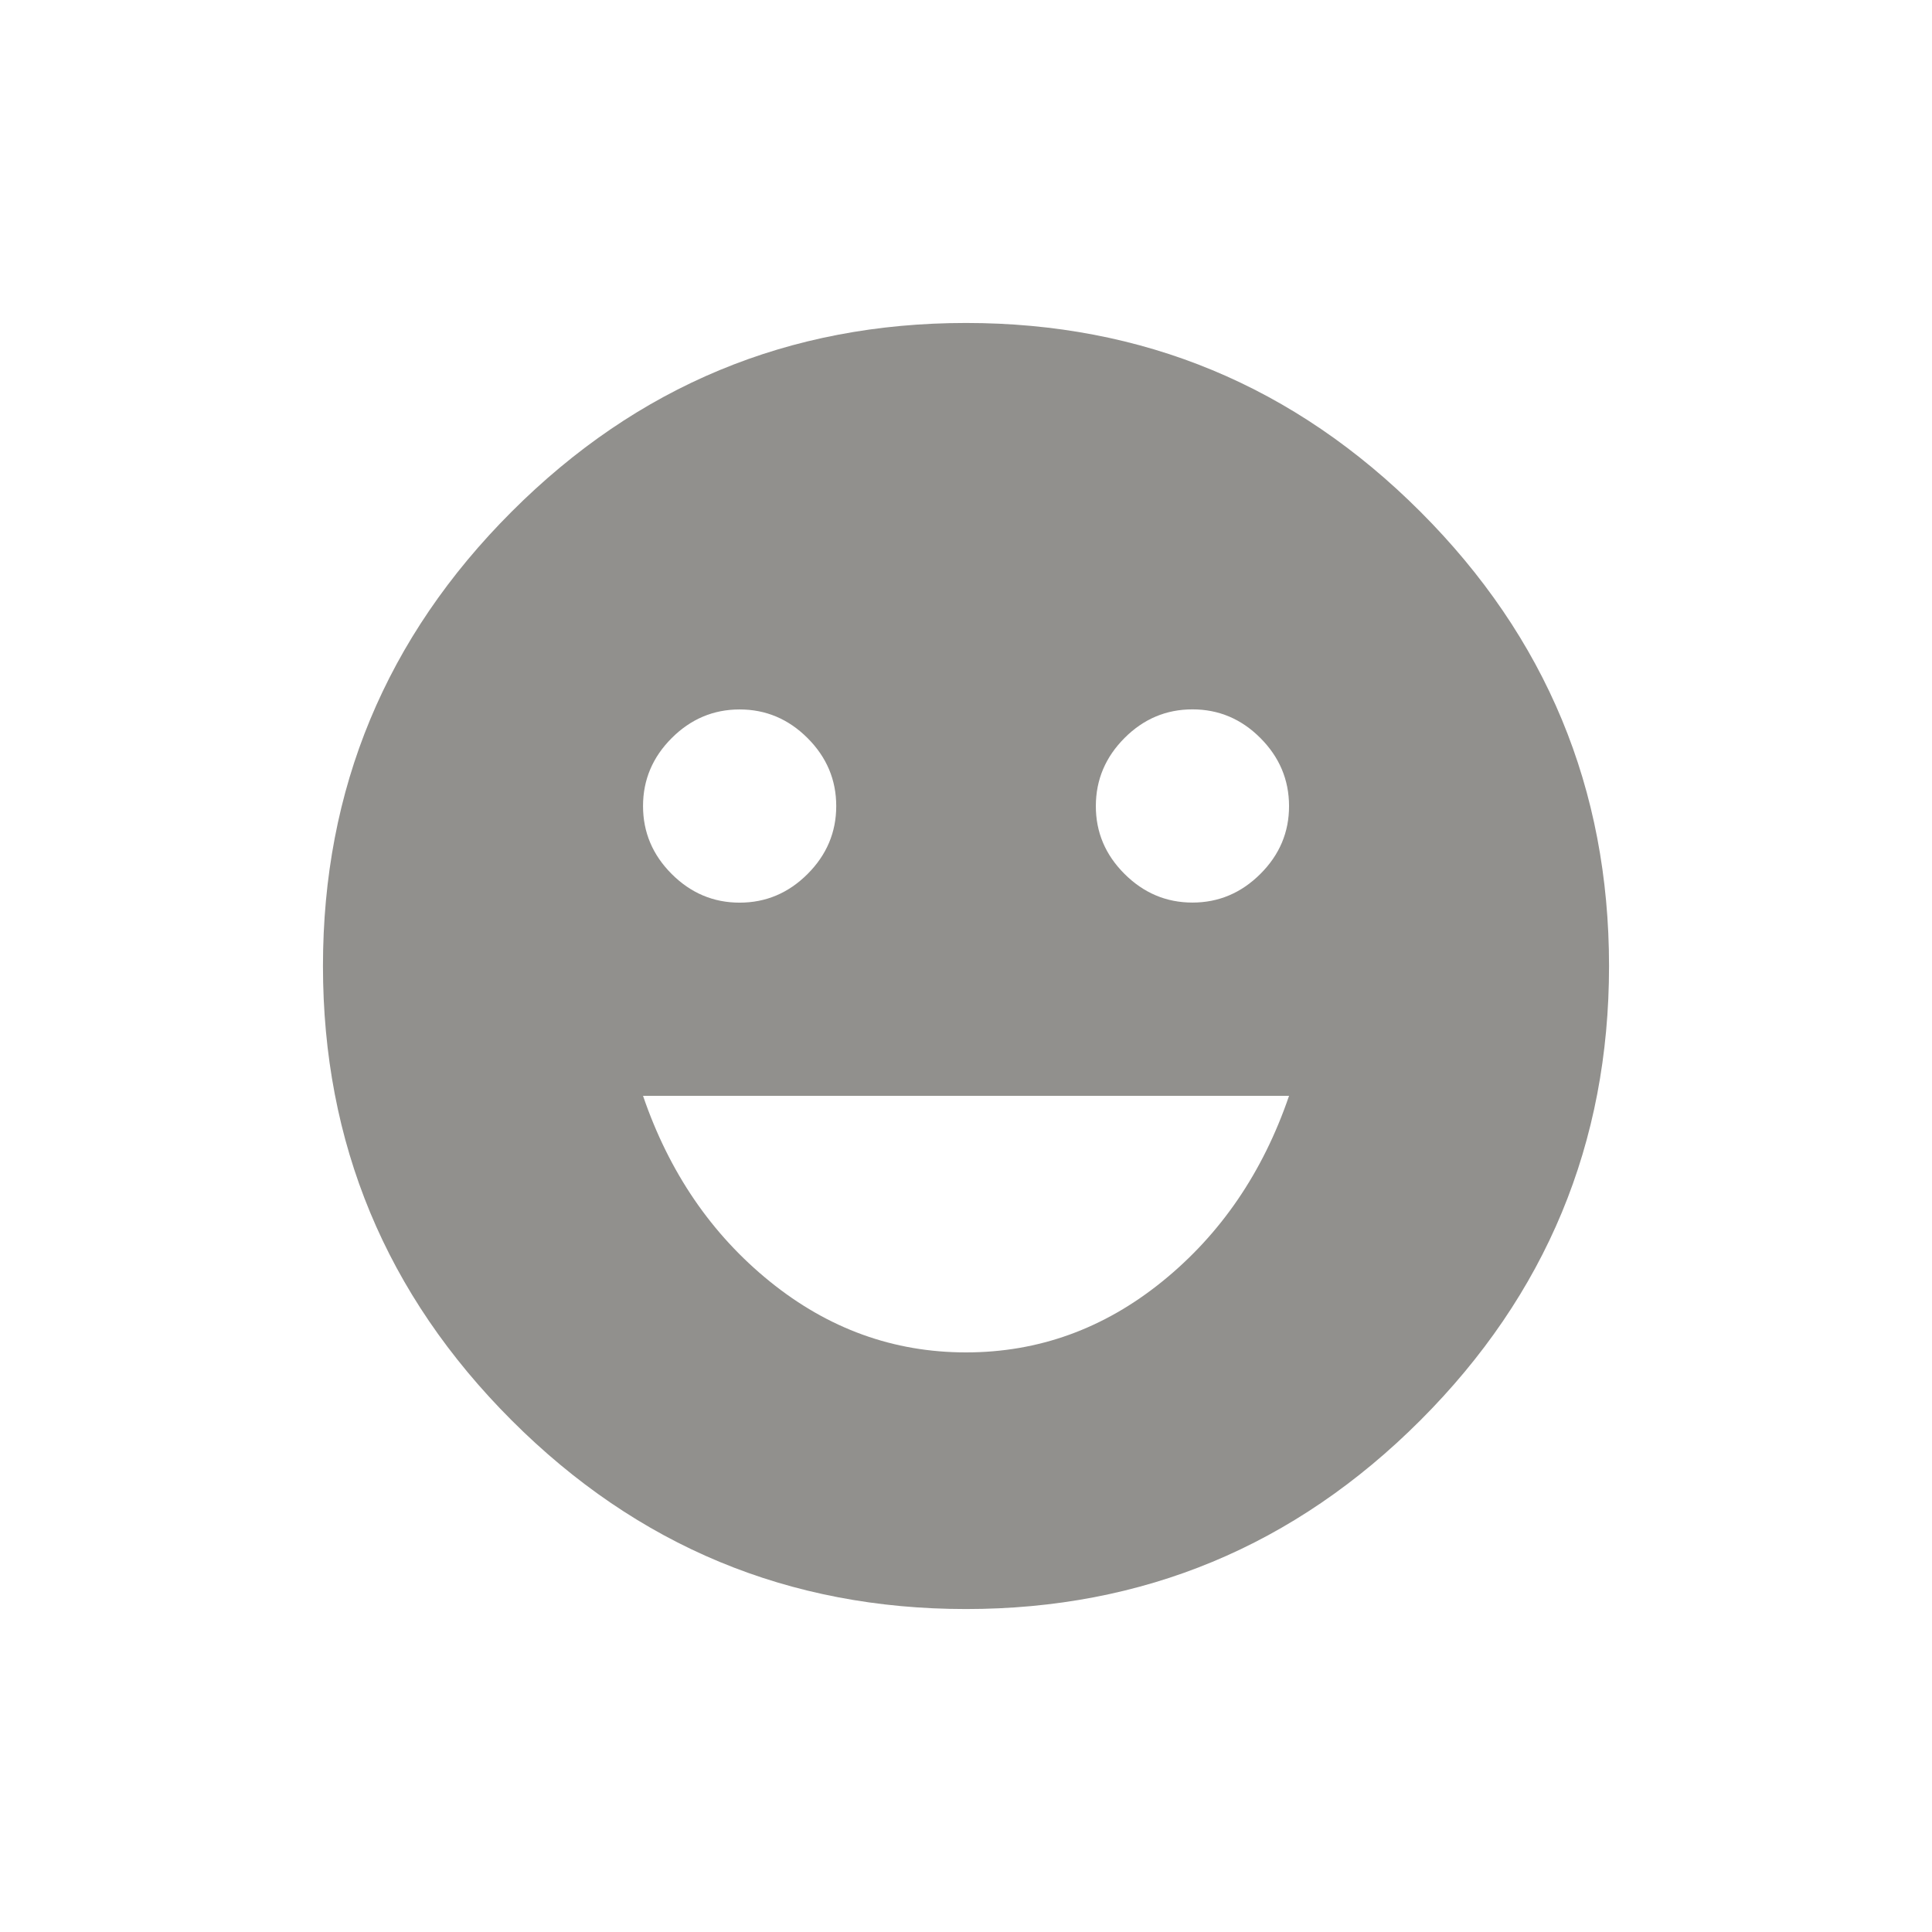 <!-- Generated by IcoMoon.io -->
<svg version="1.1" xmlns="http://www.w3.org/2000/svg" width="24" height="24" viewBox="0 0 24 24">
<title>emoji_emotions</title>
<path fill="#91908d" d="M14.813 11.212q0.487 0 0.844-0.356t0.356-0.844-0.356-0.844-0.844-0.356-0.844 0.356-0.356 0.844 0.356 0.844 0.844 0.356zM12 16.8q1.35 0 2.438-0.881t1.575-2.306h-8.025q0.487 1.425 1.575 2.306t2.437 0.881zM9.188 8.813q-0.488 0-0.844 0.356t-0.356 0.844 0.356 0.844 0.844 0.356 0.844-0.356 0.356-0.844-0.356-0.844-0.844-0.356zM12 4.012q3.3 0 5.644 2.344t2.344 5.644-2.344 5.644-5.644 2.344-5.644-2.344-2.344-5.644 2.344-5.644 5.644-2.344z"></path>
</svg>
